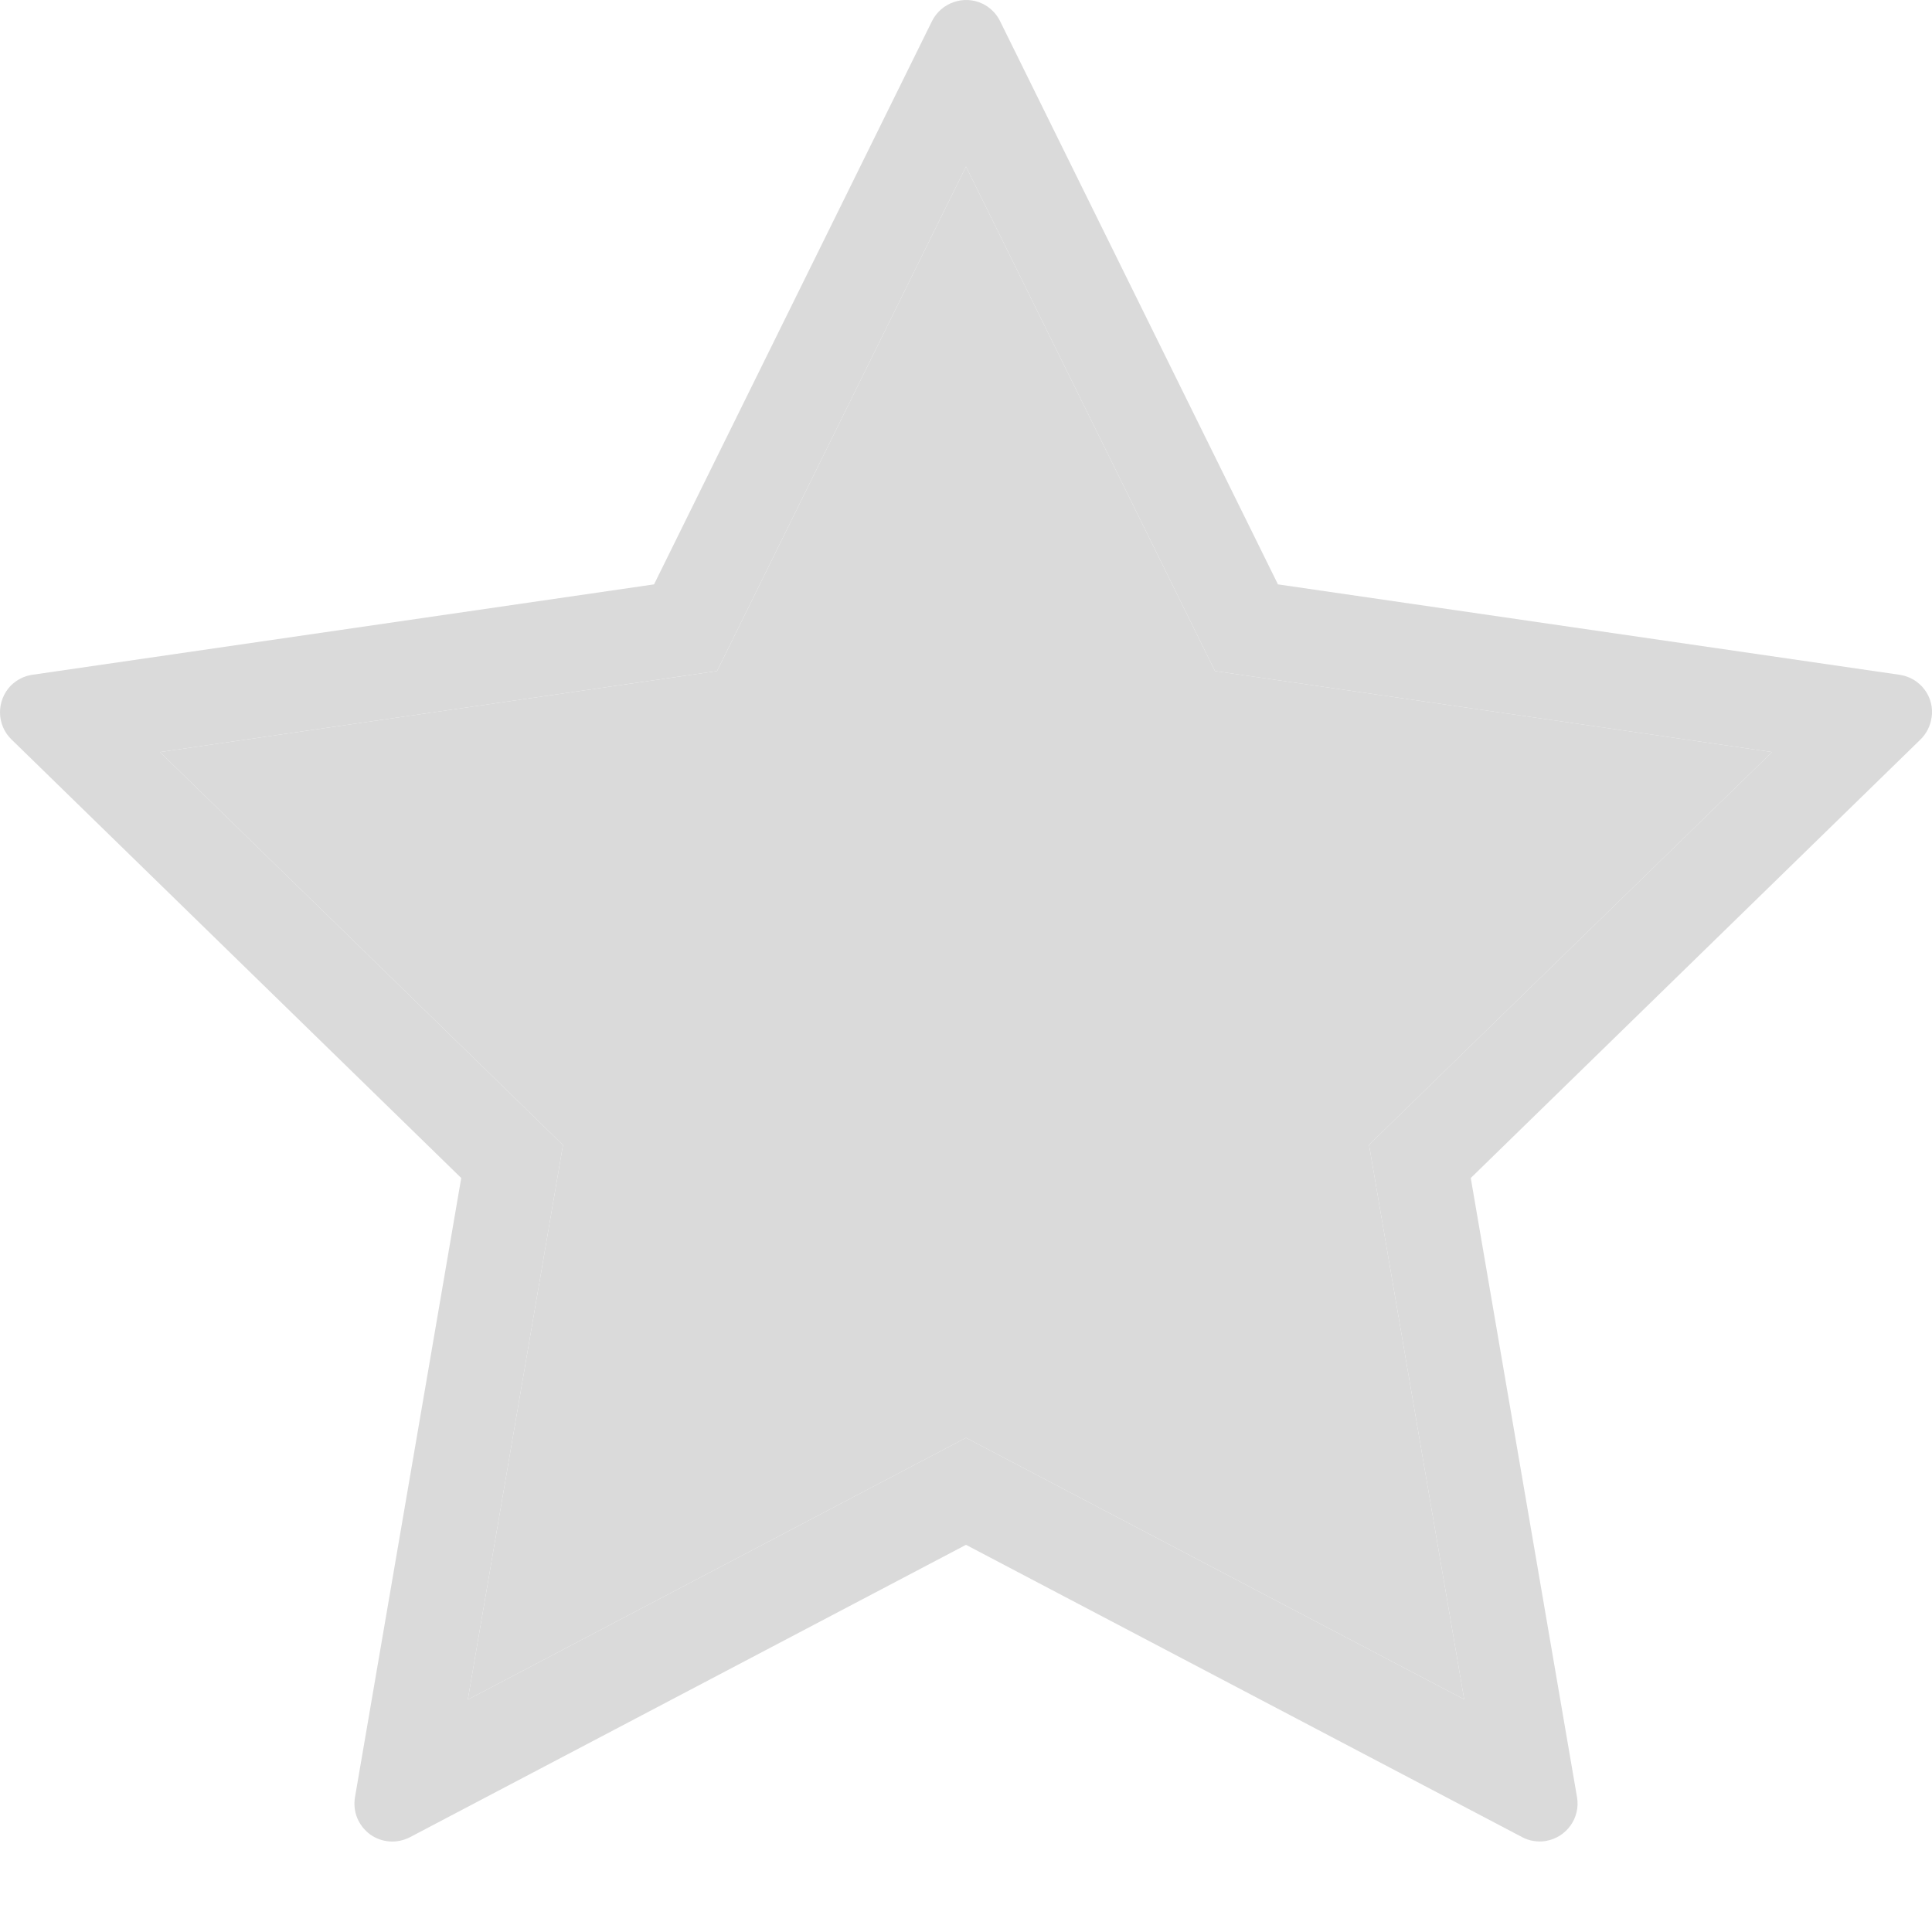 <svg width="15" height="15" viewBox="0 0 15 15" fill="none" xmlns="http://www.w3.org/2000/svg">
<path fill-rule="evenodd" clip-rule="evenodd" d="M7.764 0.163C7.736 0.106 7.689 0.059 7.631 0.03C7.487 -0.041 7.309 0.018 7.236 0.164L5.078 4.537L0.251 5.239C0.188 5.248 0.129 5.278 0.083 5.324C0.029 5.38 -0.001 5.456 2.59434e-05 5.534C0.001 5.612 0.033 5.687 0.089 5.741L3.581 9.146L2.756 13.954C2.747 14.008 2.753 14.064 2.773 14.114C2.794 14.165 2.829 14.209 2.873 14.242C2.917 14.274 2.97 14.293 3.025 14.297C3.079 14.301 3.134 14.289 3.183 14.264L7.5 11.994L11.819 14.264C11.873 14.293 11.94 14.304 12.003 14.293C12.164 14.265 12.271 14.113 12.244 13.954L11.419 9.146L14.91 5.742C14.957 5.696 14.987 5.637 14.996 5.574L14.997 5.571C15.021 5.413 14.912 5.263 14.748 5.239L9.922 4.537L7.764 0.163ZM10.629 8.888L11.368 13.194L7.5 11.163L3.632 13.196L4.371 8.89L1.242 5.839L5.567 5.21L7.5 1.293L9.433 5.21L13.758 5.839L10.629 8.888Z" fill="#DADADA"/>
<path d="M11.368 13.194L10.629 8.888L13.758 5.839L9.433 5.21L7.5 1.293L5.567 5.21L1.242 5.839L4.371 8.89L3.632 13.196L7.5 11.163L11.368 13.194Z" fill="#DADADA"/>
</svg>
